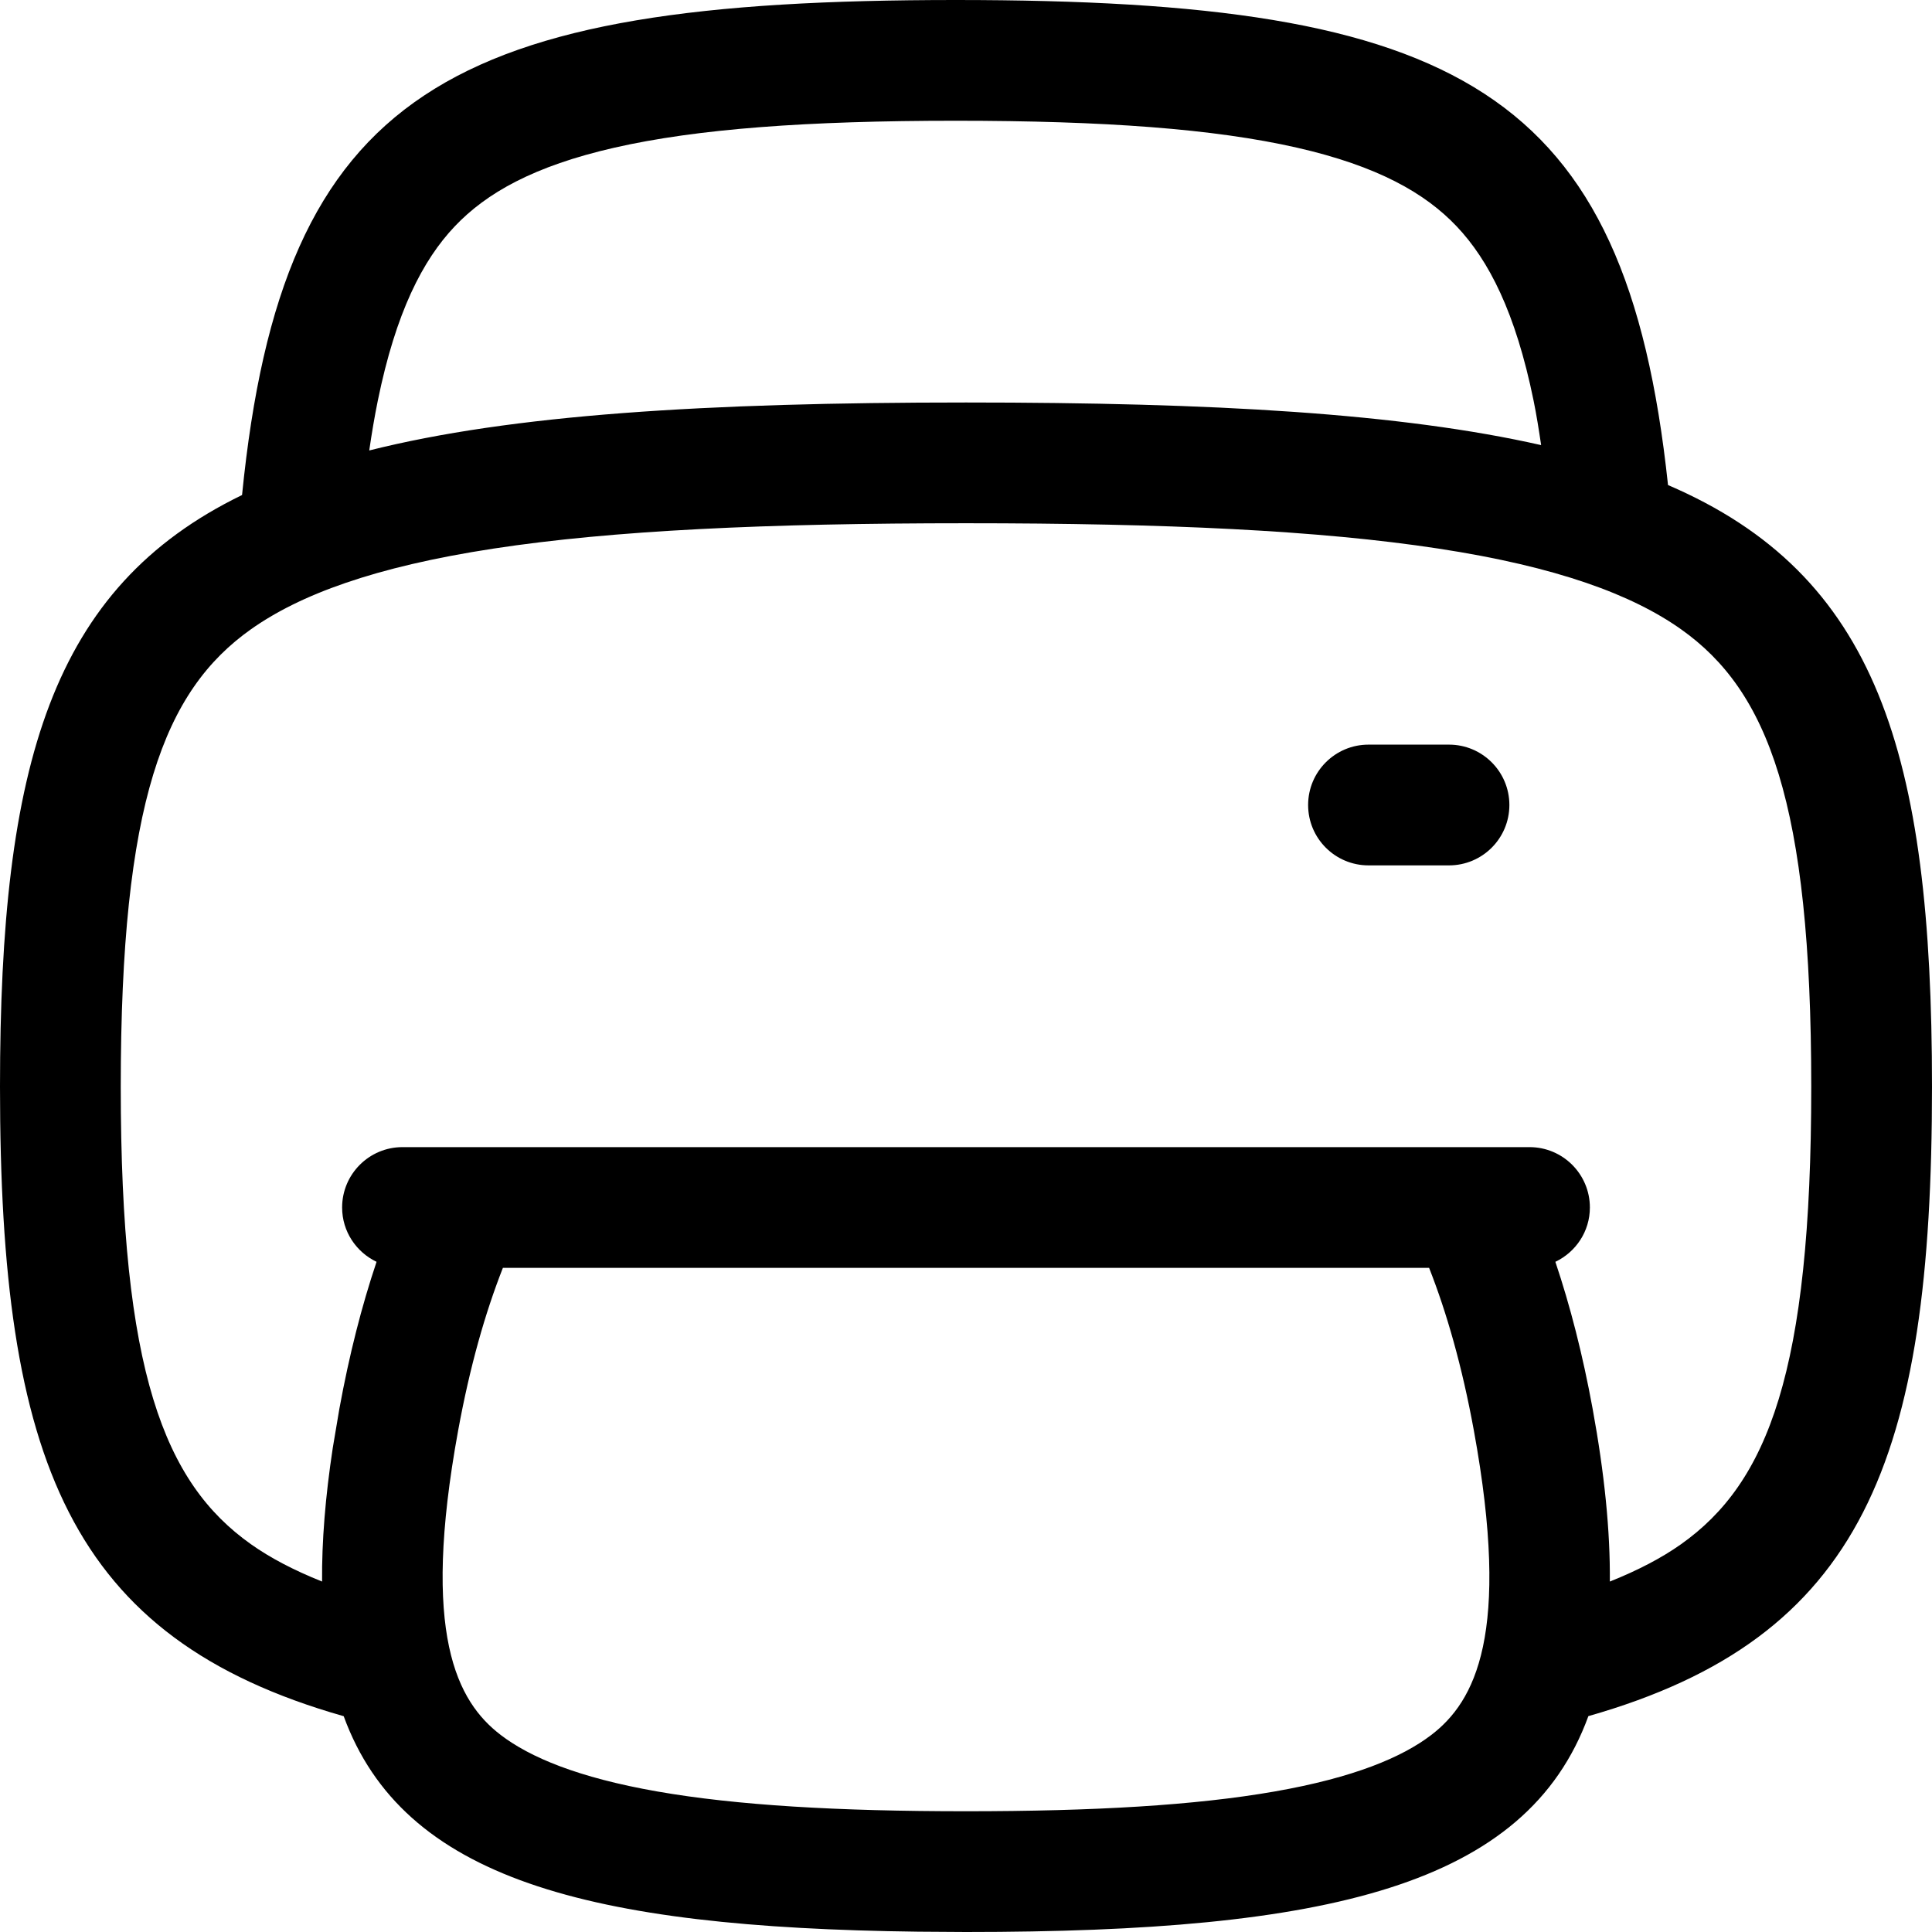 <svg width="256" height="256" viewBox="0 0 256 256" fill="none" xmlns="http://www.w3.org/2000/svg">
<path d="M192 98.667C196.418 98.667 200 102.248 200 106.667C200 111.085 196.418 114.667 192 114.667H181.333C176.915 114.667 173.333 111.085 173.333 106.667C173.333 102.248 176.915 98.667 181.333 98.667H192Z" fill="black"/>
<path fill-rule="evenodd" clip-rule="evenodd" d="M126.635 0C193.198 0.001 215.424 11.697 221.021 64.271C248.651 76.139 256 99.659 256 144C256 193.525 246.824 217.044 210.469 227.396C202.24 249.948 175.913 256 128 256L121.646 255.958C77.756 255.417 53.406 248.929 45.542 227.406C9.176 217.056 0 193.53 0 144C0 101.255 6.828 77.855 32.073 65.594C37.438 11.889 59.513 0 126.635 0ZM66.635 168C64.293 173.956 62.263 181.047 60.708 189.542C55.762 216.575 60.553 225.463 66.354 229.896C70.192 232.828 76.551 235.538 87.125 237.385C97.62 239.219 111.044 240 128 240C144.956 240 158.38 239.219 168.875 237.385C179.449 235.538 185.808 232.828 189.646 229.896C195.447 225.463 200.238 216.575 195.292 189.542C193.737 181.047 191.708 173.956 189.365 168H66.635ZM128 69.333C101.551 69.333 81.191 70.278 65.417 72.688C49.584 75.106 39.7 78.818 33.25 83.385C21.735 91.542 16 106.308 16 144C16 181.692 21.735 196.458 33.25 204.615C35.799 206.42 38.9 208.053 42.677 209.563C42.633 204.25 43.104 198.366 44.094 191.854L44.969 186.667C46.282 179.491 47.936 173.024 49.896 167.198C47.204 165.91 45.333 163.184 45.333 160C45.333 155.582 48.915 152 53.333 152H202.667C207.085 152 210.667 155.582 210.667 160C210.667 163.187 208.79 165.912 206.094 167.198C208.054 173.025 209.718 179.489 211.031 186.667C212.607 195.279 213.368 202.874 213.313 209.563C217.094 208.052 220.199 206.421 222.75 204.615C234.265 196.458 240 181.692 240 144C240 106.308 234.265 91.542 222.75 83.385C216.3 78.818 206.416 75.106 190.583 72.688C174.809 70.278 154.449 69.333 128 69.333ZM126.635 16C106.975 16 92.408 17.065 81.438 19.562C70.701 22.007 64.425 25.595 60.25 30C56.004 34.482 52.456 41.369 50.062 53.083C49.637 55.166 49.266 57.366 48.927 59.688C67.757 54.954 93.38 53.333 128 53.333C160.892 53.333 185.668 54.776 204.208 58.979C203.902 56.918 203.59 54.951 203.208 53.083C200.815 41.37 197.266 34.483 193.021 30C188.847 25.595 182.569 22.007 171.833 19.562C160.863 17.065 146.296 16 126.635 16Z" fill="black"/>
</svg>

